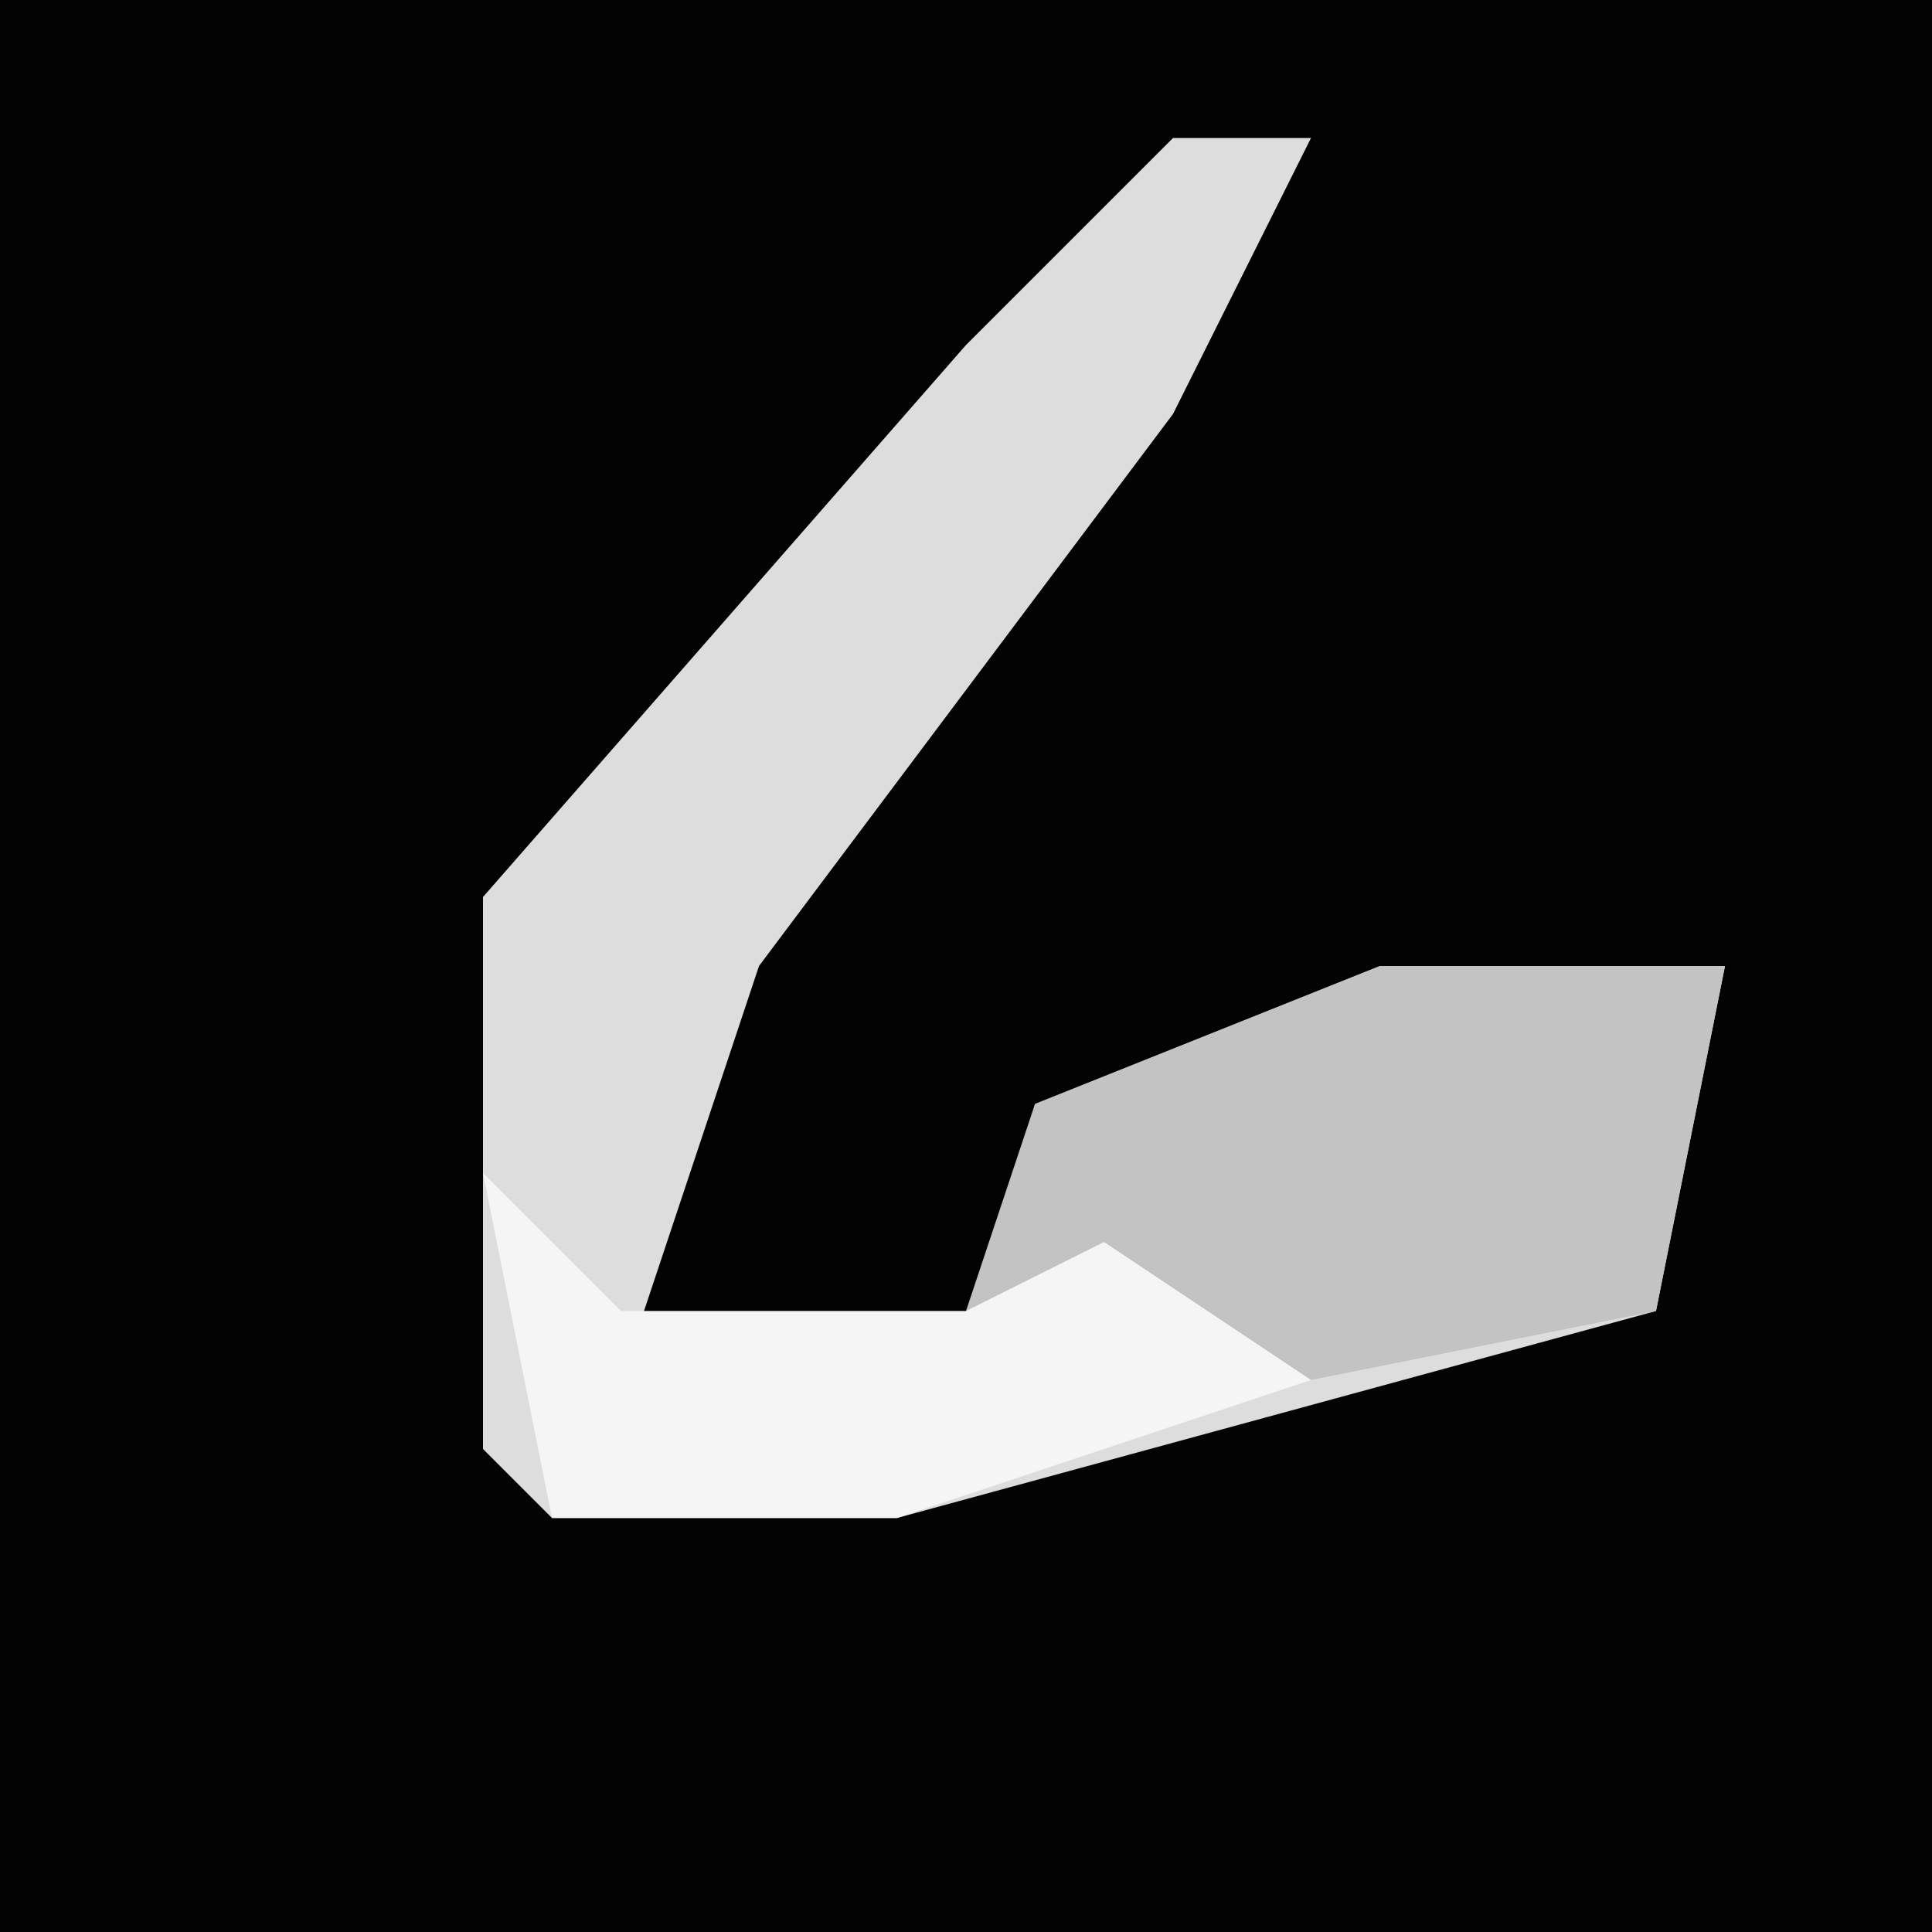 <?xml version="1.0" encoding="UTF-8"?>
<svg version="1.1" xmlns="http://www.w3.org/2000/svg" width="28" height="28">
<path d="M0,0 L28,0 L28,28 L0,28 Z " fill="#030303" transform="translate(0,0)"/>
<path d="M0,0 L2,0 L0,4 L-6,12 L-8,18 L-3,18 L-2,14 L3,12 L8,12 L7,17 L-4,20 L-9,20 L-10,19 L-10,11 L-3,3 Z " fill="#DDDDDD" transform="translate(17,2)"/>
<path d="M0,0 L5,0 L4,5 L-1,6 L-6,5 L-5,2 Z " fill="#C3C3C3" transform="translate(20,14)"/>
<path d="M0,0 L2,2 L7,2 L9,1 L12,3 L6,5 L1,5 Z " fill="#F5F5F5" transform="translate(7,17)"/>
</svg>
